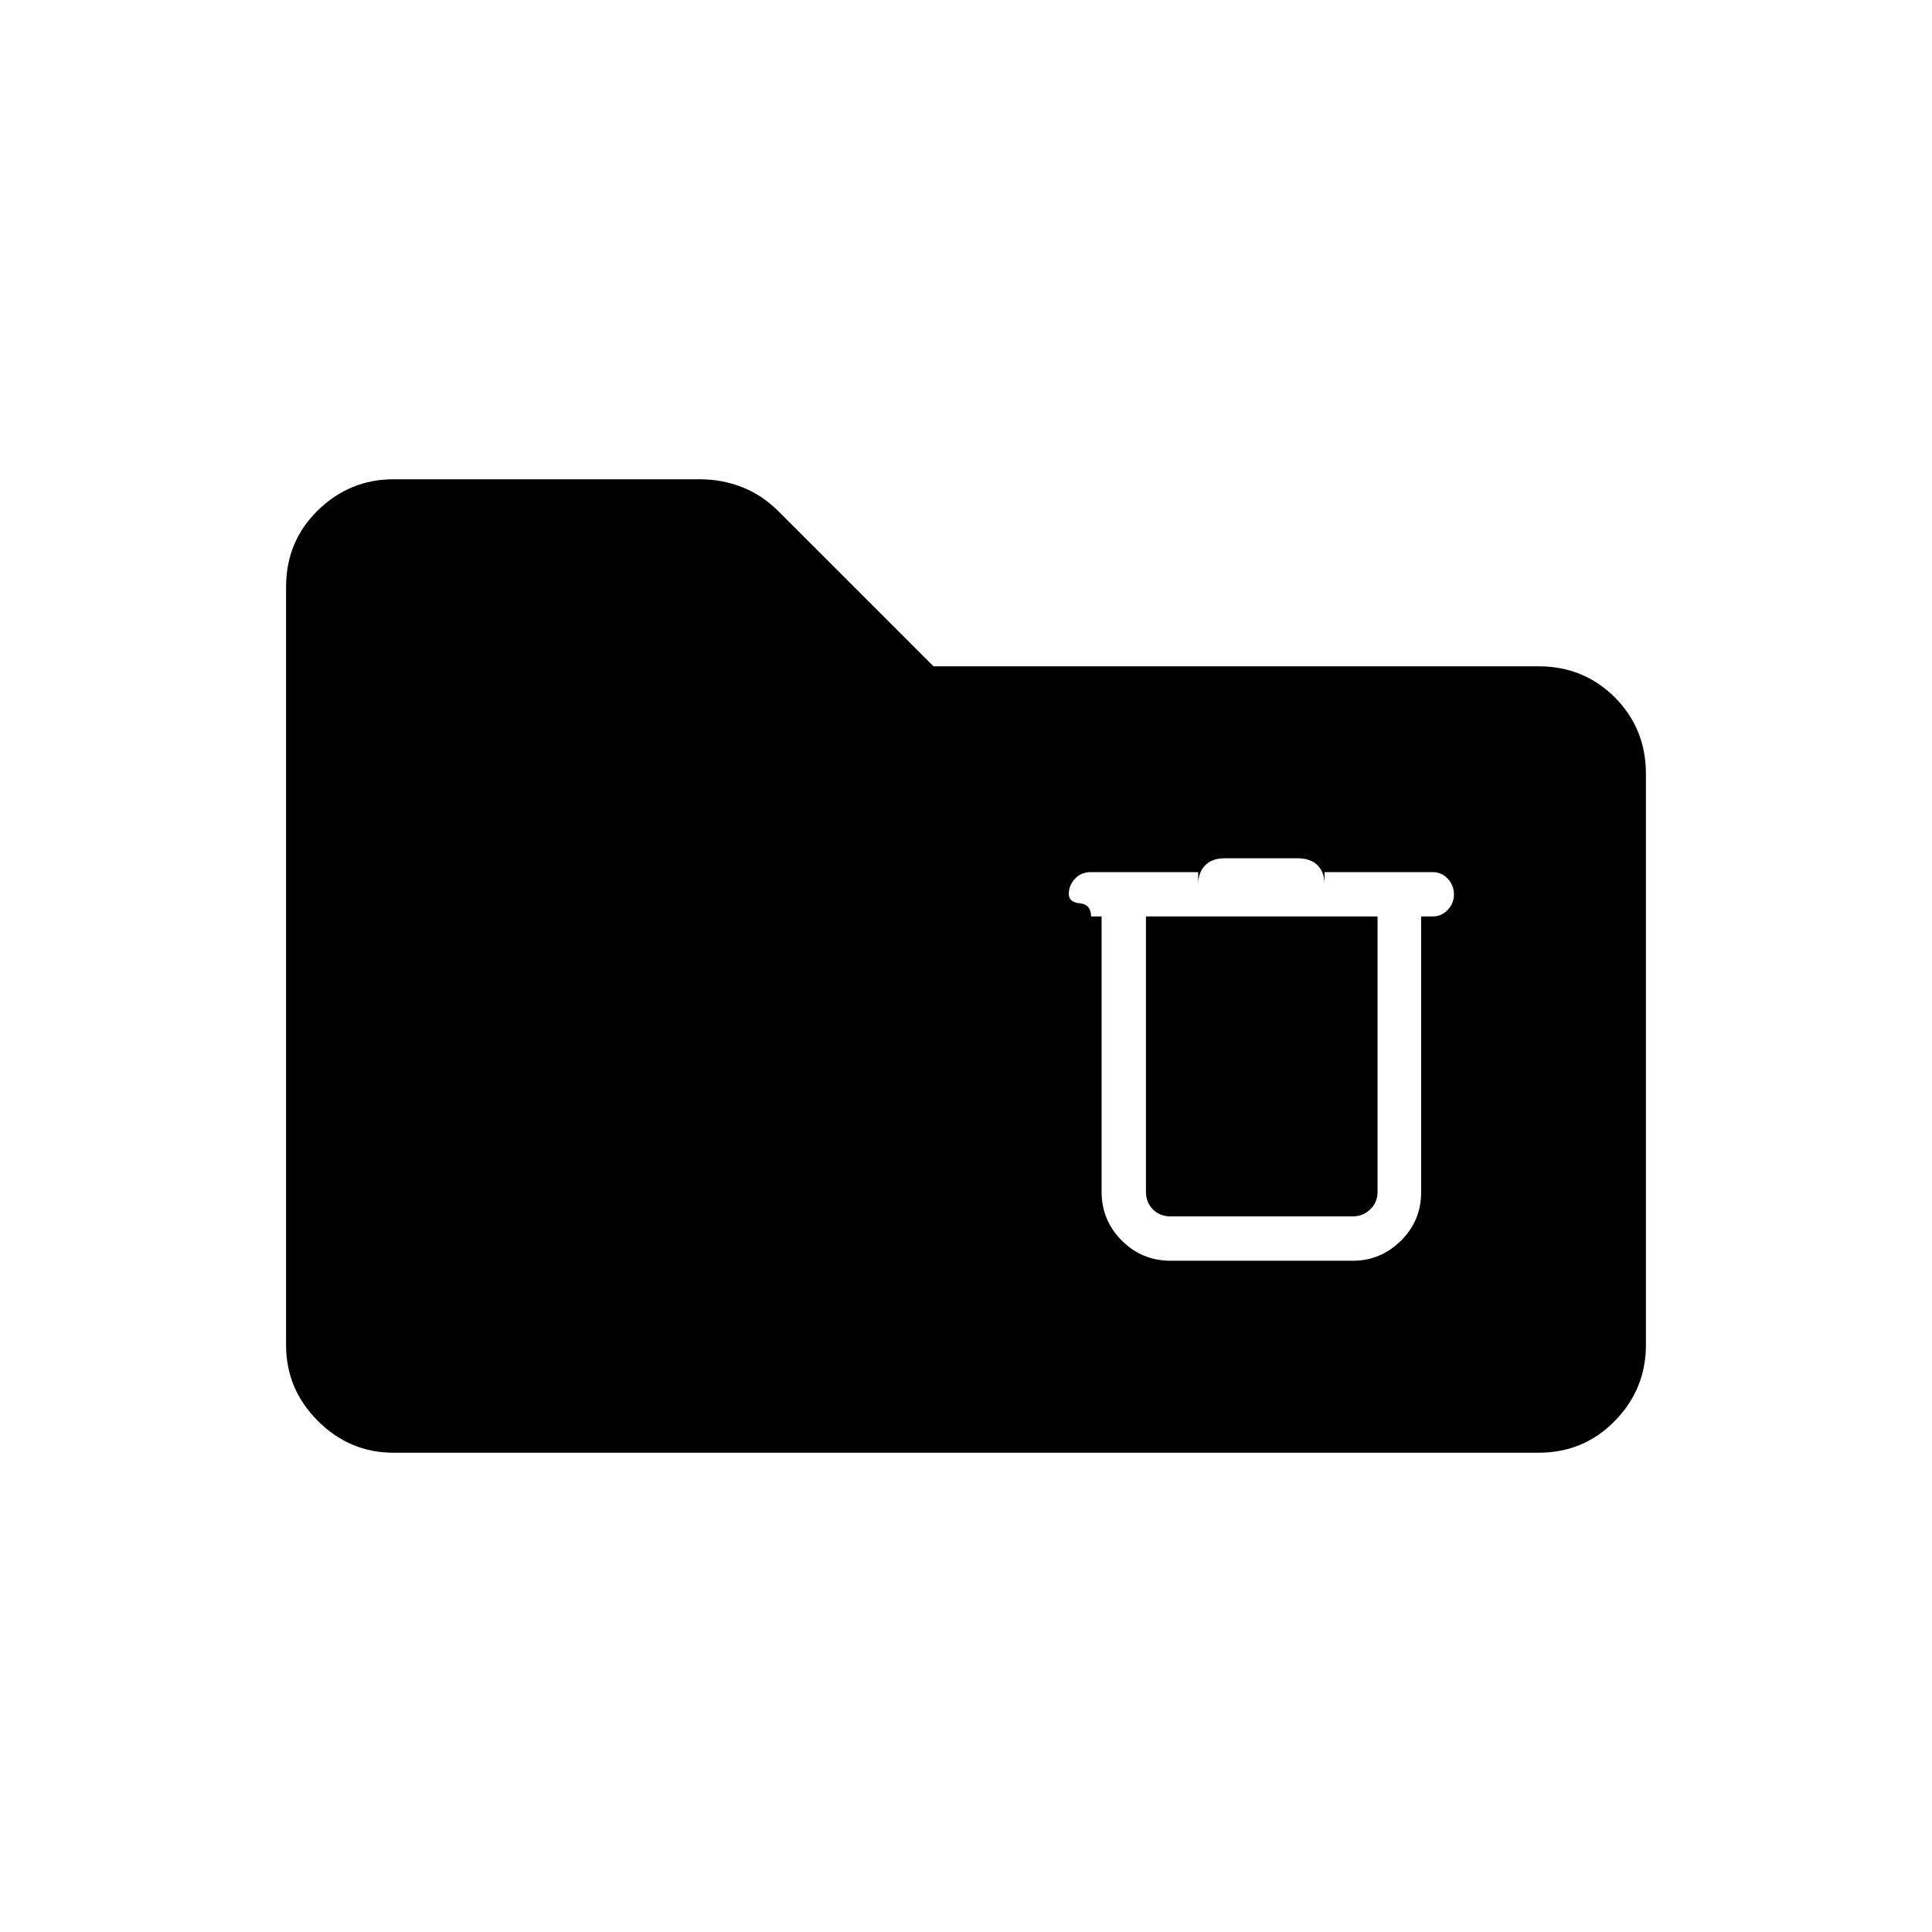 <svg xmlns="http://www.w3.org/2000/svg" height="20" viewBox="0 -960 960 960" width="20"><path d="M195.52-238.15q-21.77 0-37.57-15.8t-15.8-37.64v-376.82q0-22.54 15.8-37.99 15.8-15.45 37.6-15.45h152.24q11.09 0 21.14 3.97 10.04 3.97 18.46 12.5l76.46 76.46h300.63q22.47 0 37.92 15.45 15.45 15.45 15.45 38.09v283.69q0 21.94-15.45 37.74t-37.92 15.8H195.52Zm386.21-95.39h90.46q13.83 0 23.9-9.92 10.06-9.92 10.06-24.09v-137.07h5.73q4.46 0 7.52-3.3 3.06-3.3 3.06-7.7t-3.06-7.72q-3.06-3.31-7.52-3.31h-53.73v6.15q0-6.08-3.46-9.56-3.46-3.48-10.07-3.48h-36q-6.27 0-9.75 3.48-3.49 3.48-3.49 9.56v-6.15h-53.34q-4.84 0-7.9 3.28-3.06 3.28-3.06 7.68 0 4 5.51 4.54 5.51.53 5.56 6.53h5.23v136.85q0 14.14 10.02 24.19 10.02 10.04 24.33 10.04Zm-12.31-171.08H684.5v136.74q0 5.38-3.65 8.84-3.66 3.46-8.66 3.46h-90.46q-5.38 0-8.85-3.46-3.46-3.46-3.46-8.84v-136.74Z"/></svg>